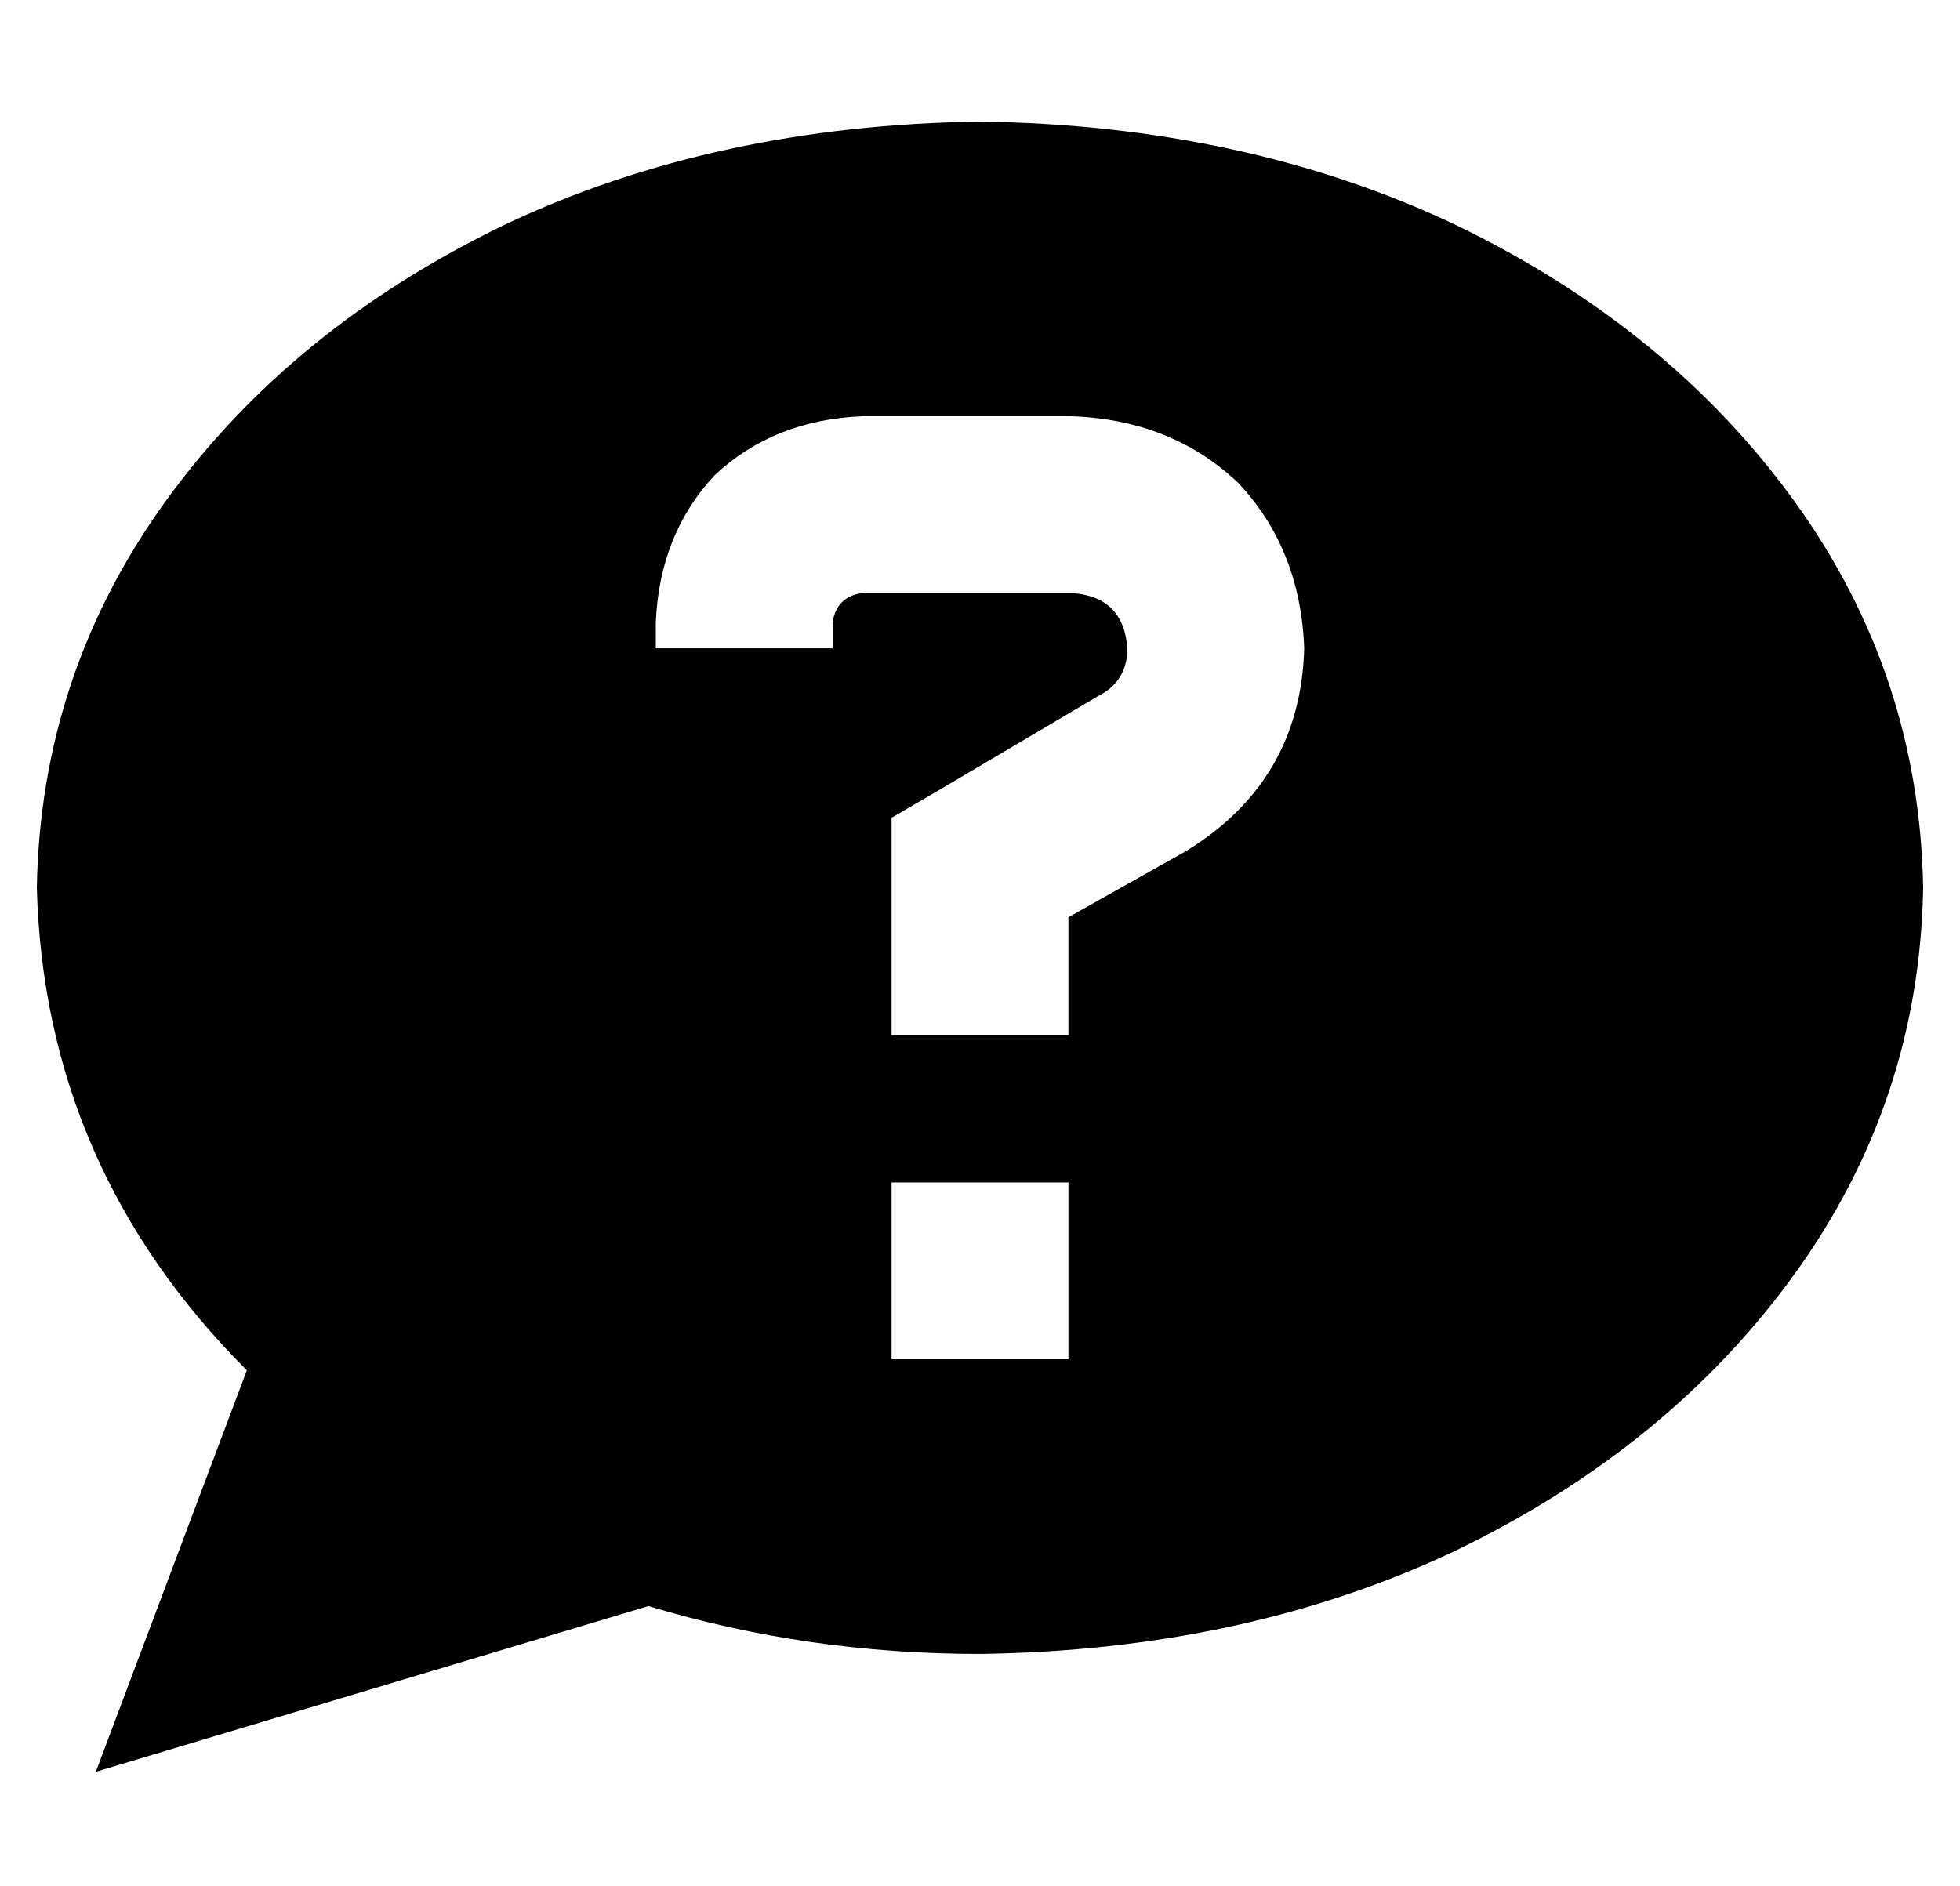 <?xml version="1.0" standalone="no"?>
<!DOCTYPE svg PUBLIC "-//W3C//DTD SVG 1.1//EN" "http://www.w3.org/Graphics/SVG/1.1/DTD/svg11.dtd" >
<svg xmlns="http://www.w3.org/2000/svg" xmlns:xlink="http://www.w3.org/1999/xlink" version="1.1" viewBox="-10 -40 532 512">
   <path fill="currentColor"
d="M512 201q-1 58 -35 105v0v0q-34 47 -92 75v0v0q-57 27 -129 28q-47 0 -90 -13l-150 45v0l41 -109v0q-55 -55 -57 -131q1 -58 35 -105t92 -75q57 -27 129 -28q72 1 129 28q58 28 92 75t35 105v0zM168 129v7v-7v7h48v0v-7v0q1 -7 8 -8h57v0q14 1 15 15q0 9 -8 13l-44 26v0
l-12 7v0v14v0v21v0v24v0h48v0v-24v0v-8v0l32 -18v0q31 -19 32 -55q-1 -27 -18 -45q-18 -17 -45 -18h-57v0q-24 1 -40 16q-15 16 -16 40v0zM232 329h48h-48h48v-48v0h-48v0v48v0z" />
</svg>
